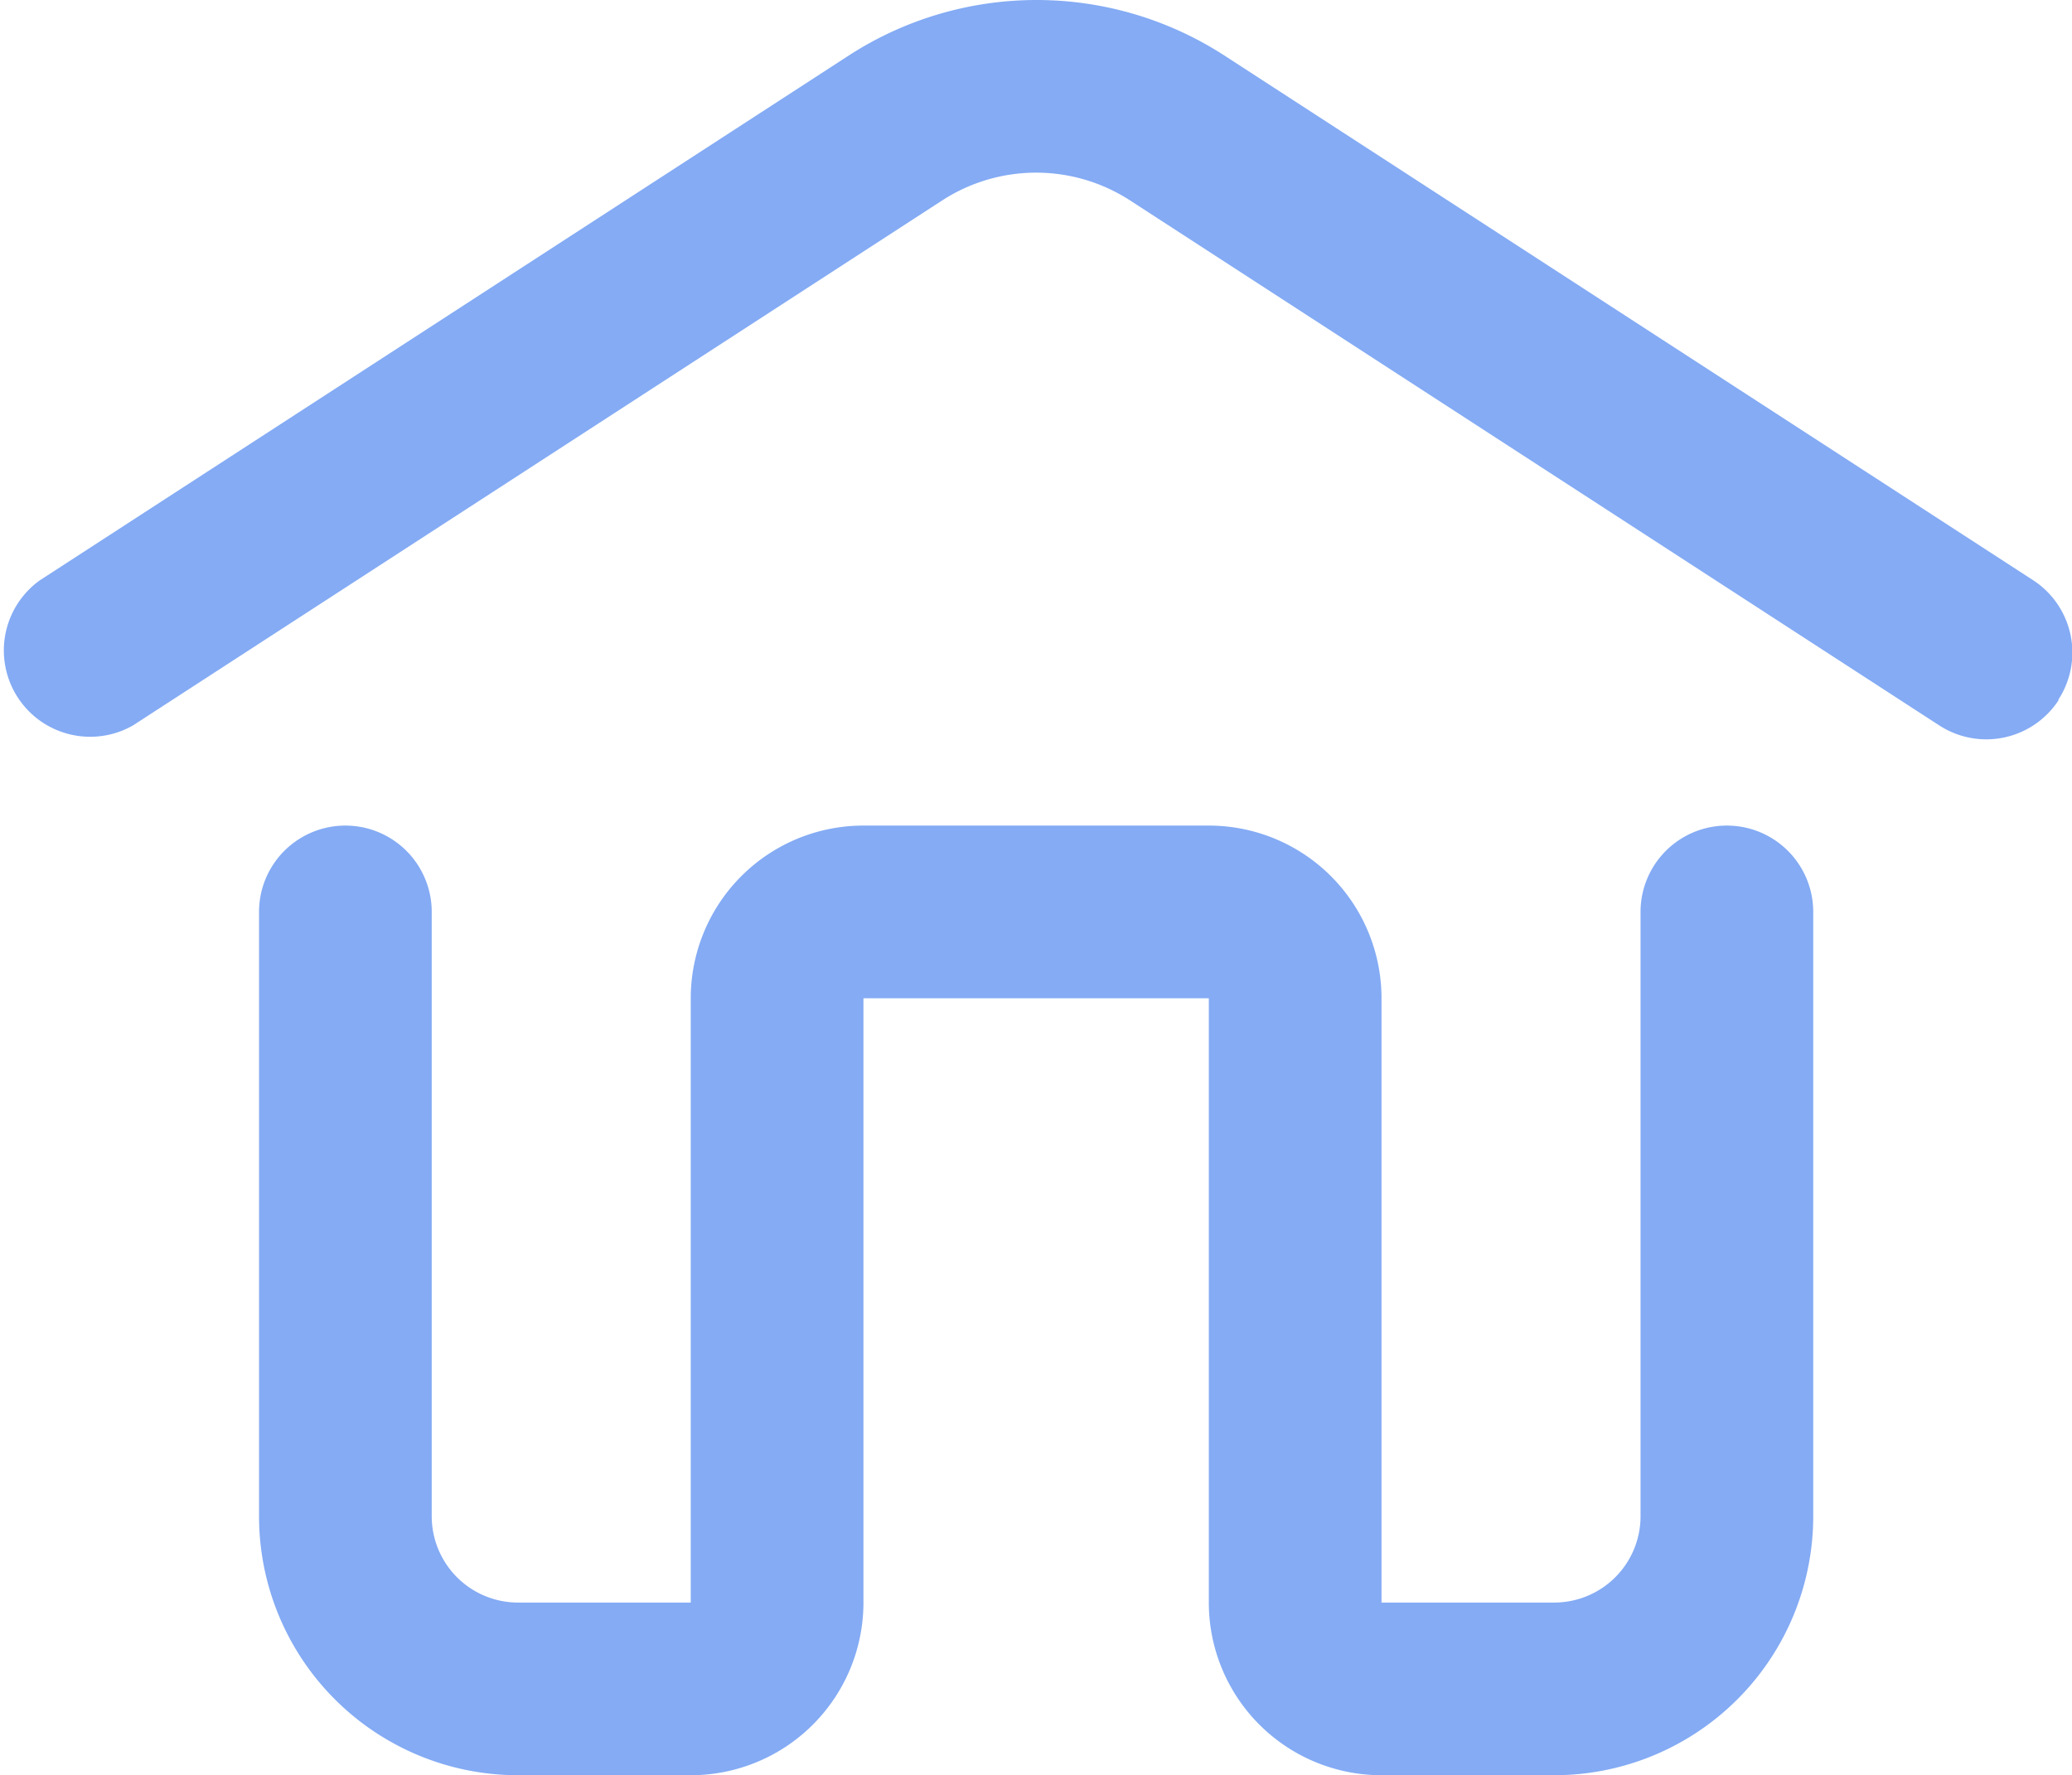<?xml version="1.0" standalone="no"?><!DOCTYPE svg PUBLIC "-//W3C//DTD SVG 1.1//EN" "http://www.w3.org/Graphics/SVG/1.1/DTD/svg11.dtd"><svg t="1621671572072" class="icon" viewBox="0 0 1195 1024" version="1.1" xmlns="http://www.w3.org/2000/svg" p-id="1191" xmlns:xlink="http://www.w3.org/1999/xlink" width="233.398" height="200"><defs><style type="text/css">@font-face { font-family: element-icons; src: url("chrome-extension://moombeodfomdpjnpocobemoiaemednkg/fonts/element-icons.woff") format("woff"), url("chrome-extension://moombeodfomdpjnpocobemoiaemednkg/fonts/element-icons.ttf ") format("truetype"); }
</style></defs><path d="M896.367 1024h-99.596a99.596 99.596 0 0 1-99.596-99.596v-348.587h-199.193v348.587a99.596 99.596 0 0 1-99.596 99.596H298.789a149.394 149.394 0 0 1-149.394-149.394v-348.587a49.798 49.798 0 0 1 99.596 0v348.587a49.798 49.798 0 0 0 49.798 49.798h99.596v-348.587a99.596 99.596 0 0 1 99.596-99.596h199.193a99.596 99.596 0 0 1 99.596 99.596v348.587h99.596a49.798 49.798 0 0 0 49.798-49.798v-348.587a49.798 49.798 0 0 1 99.596 0v348.587a149.394 149.394 0 0 1-149.394 149.394zM1187.188 403.515a49.798 49.798 0 0 0-14.441-68.721L706.138 32.021a199.193 199.193 0 0 0-216.622 0L22.907 334.794A49.798 49.798 0 0 0 76.689 418.454l466.609-302.773a99.596 99.596 0 0 1 108.56 0l466.609 302.773a49.798 49.798 0 0 0 68.721-14.441z" fill="#84abf4" p-id="1192"></path></svg>